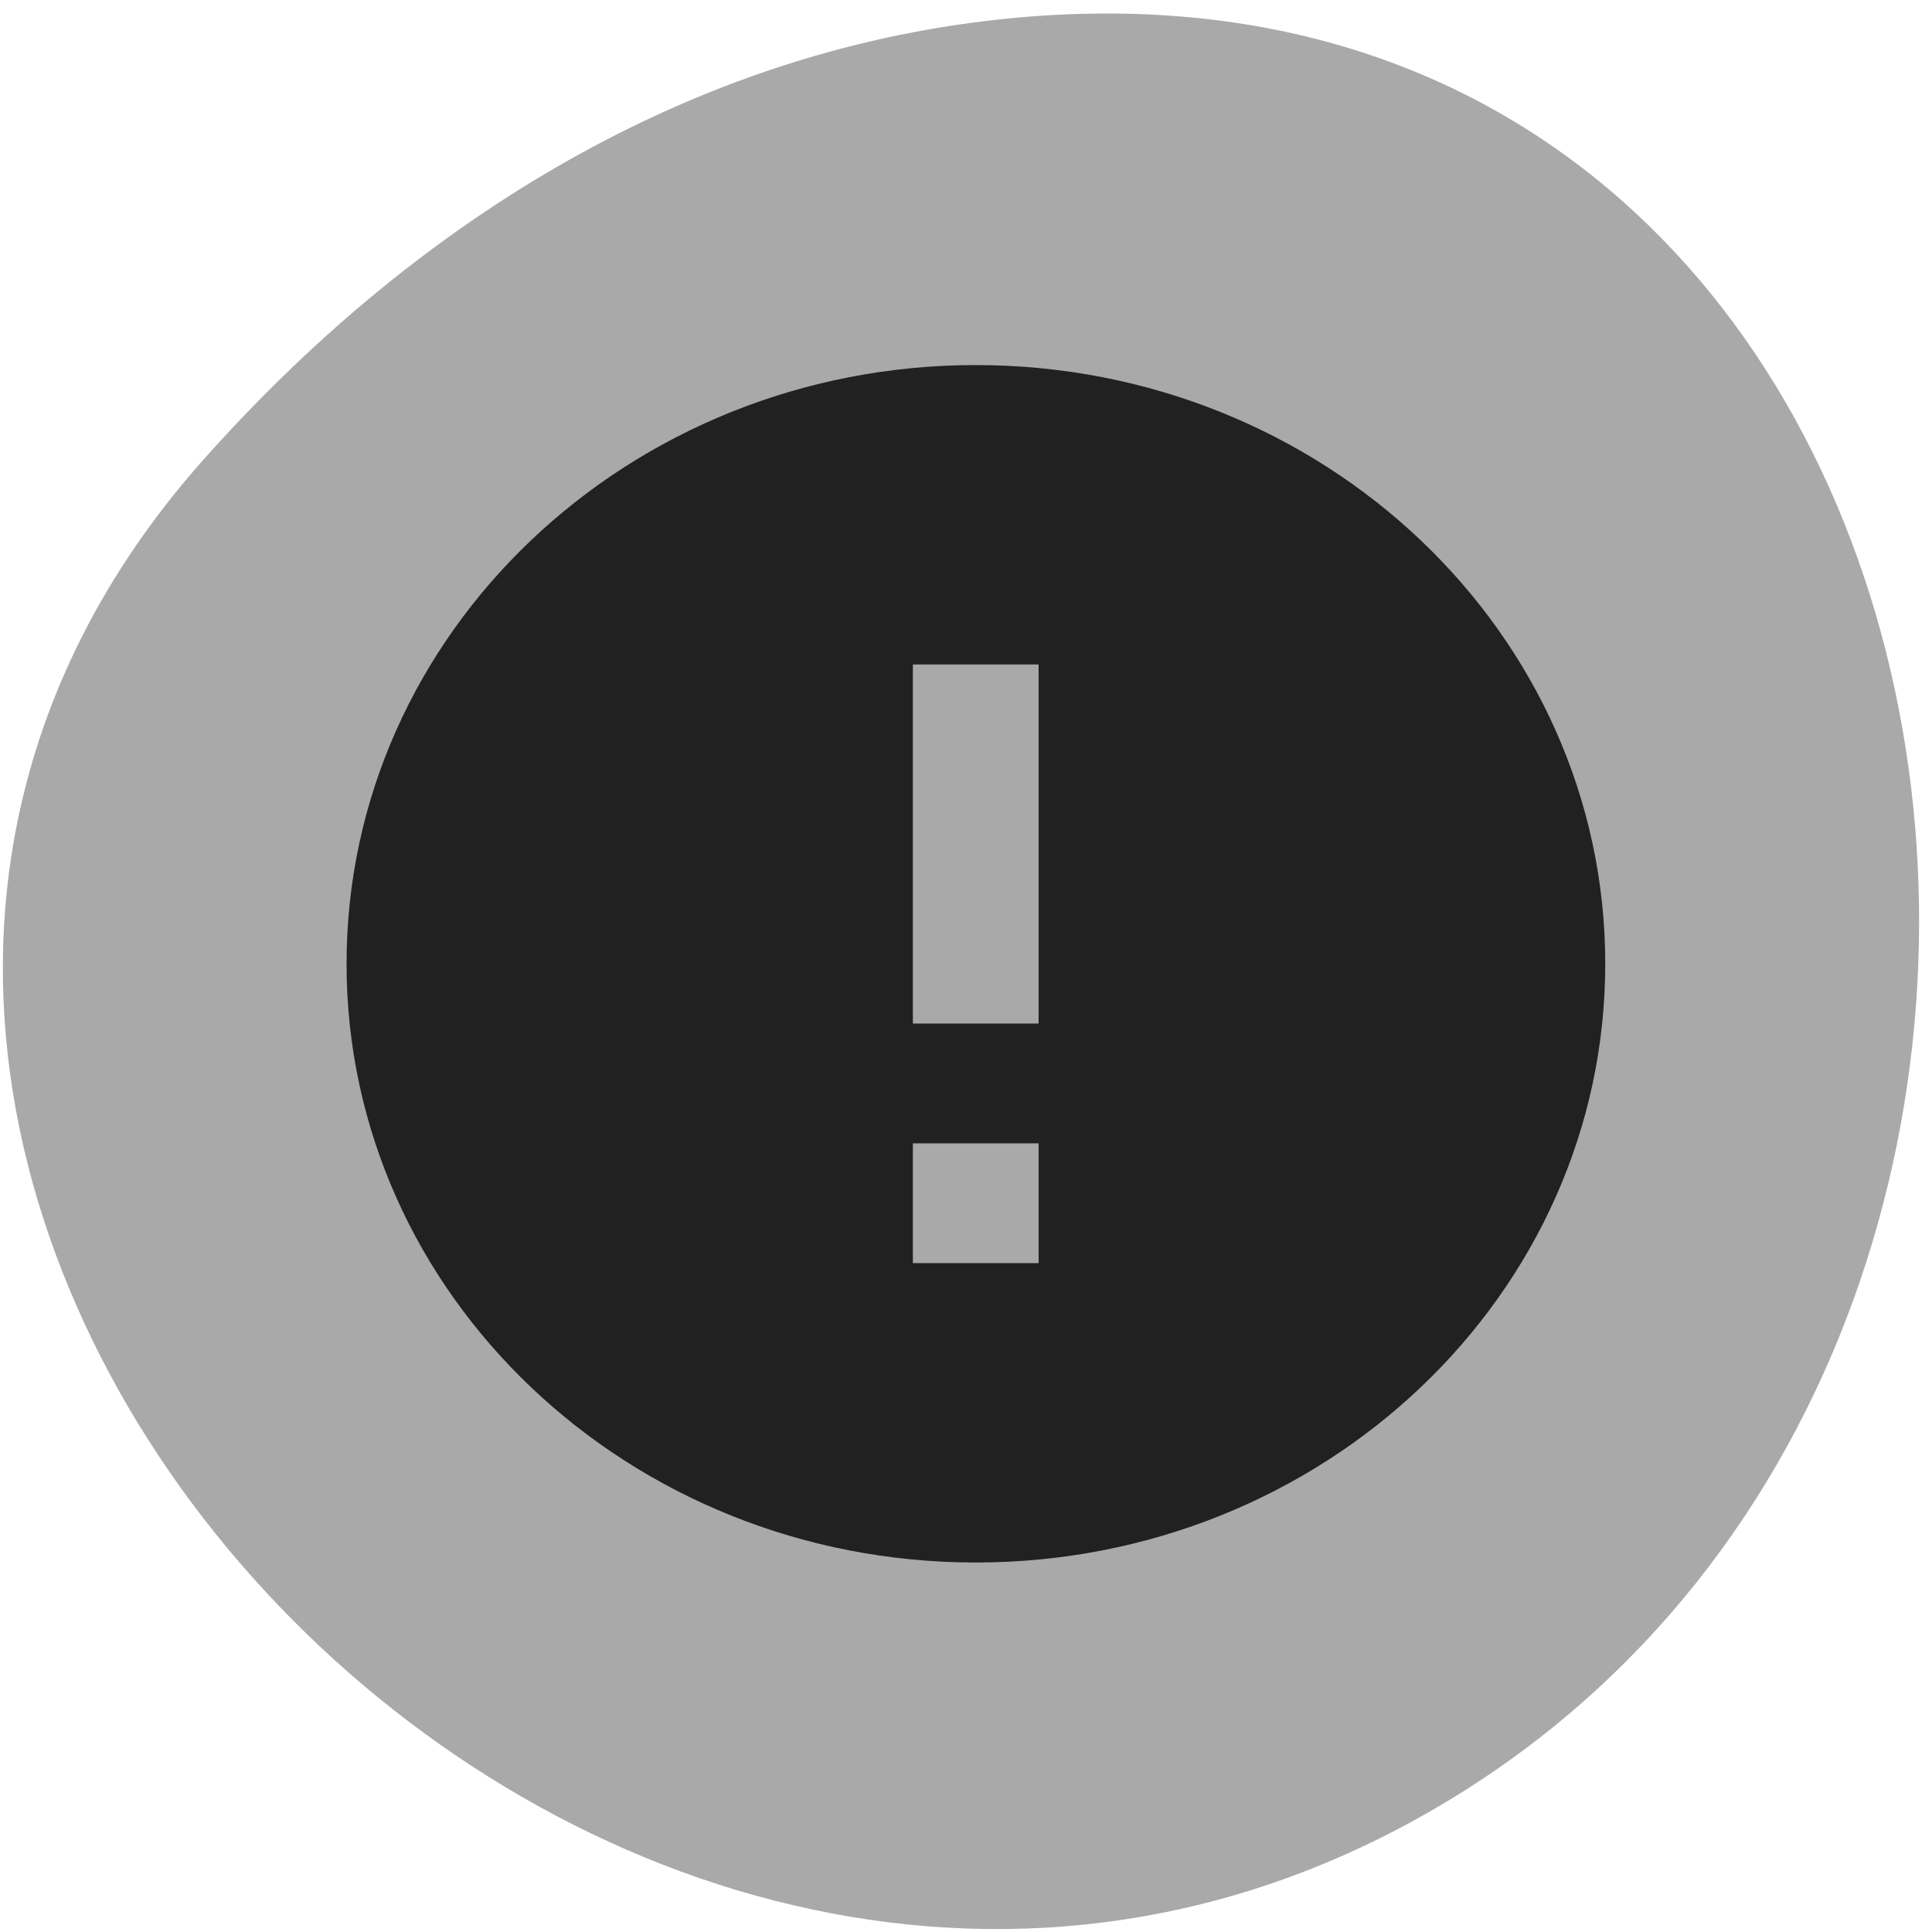 
<svg xmlns="http://www.w3.org/2000/svg" xmlns:xlink="http://www.w3.org/1999/xlink" width="24px" height="24px" viewBox="0 0 24 24" version="1.1">
<g id="surface1">
<path style=" stroke:none;fill-rule:nonzero;fill:rgb(66.275%,66.275%,66.275%);fill-opacity:1;" d="M 2.516 5.723 C -5.336 14.578 7.051 28.199 17.422 22.691 C 27.902 17.121 25.109 -1.305 12.234 0.262 C 8.402 0.727 5.078 2.836 2.516 5.723 Z M 2.516 5.723 "/>
<path style=" stroke:none;fill-rule:nonzero;fill:rgb(12.941%,12.941%,12.941%);fill-opacity:1;" d="M 12.121 4.535 C 7.809 4.535 4.305 7.863 4.305 11.973 C 4.305 16.082 7.809 19.41 12.121 19.41 C 16.438 19.41 19.941 16.082 19.941 11.973 C 19.941 7.863 16.438 4.535 12.121 4.535 Z M 12.902 15.691 L 11.34 15.691 L 11.34 14.203 L 12.902 14.203 Z M 12.902 12.715 L 11.34 12.715 L 11.34 8.254 L 12.902 8.254 Z M 12.902 12.715 "/>
</g>
</svg>
